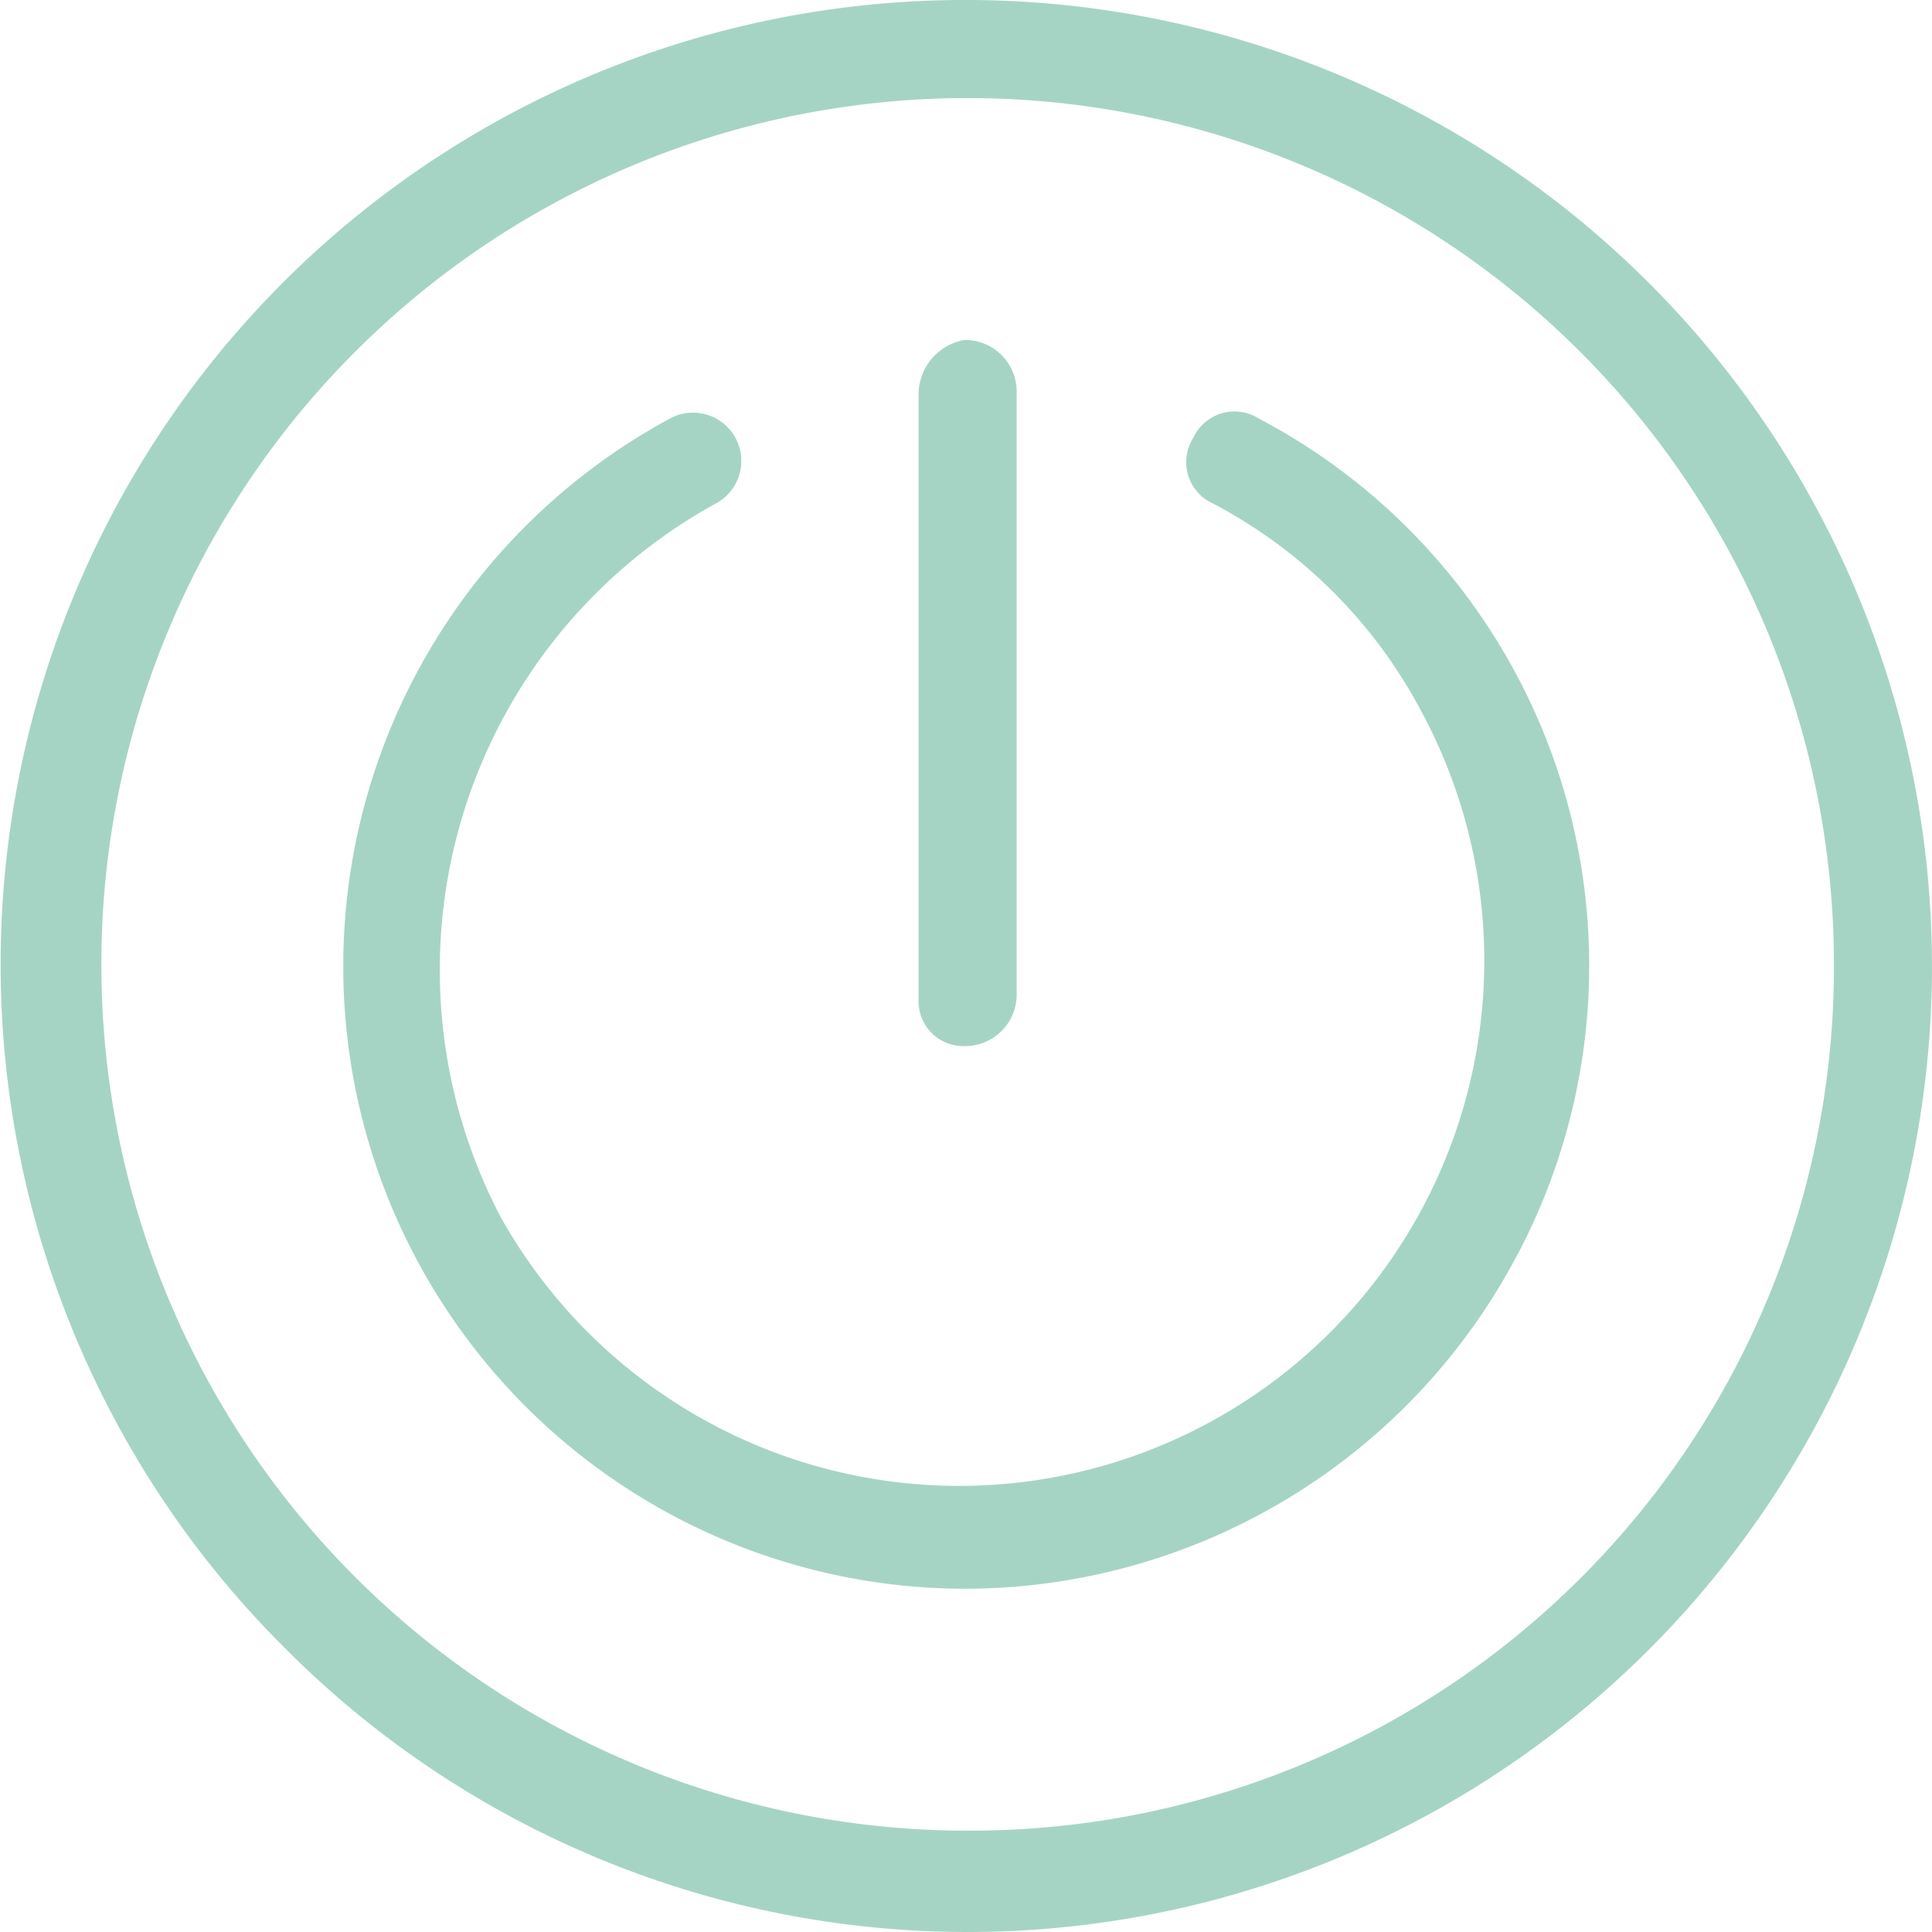 <svg xmlns="http://www.w3.org/2000/svg" width="29.55" height="29.55" viewBox="0 0 29.55 29.55">
  <g id="Title_Bar_Icon___Log_Out" data-name="Title Bar Icon _ Log Out" transform="translate(0.05)">
    <path id="Path_6234" data-name="Path 6234" d="M14.8,0A14.75,14.75,0,0,0,4.3,25.2a14.727,14.727,0,0,0,20.9,0A14.779,14.779,0,0,0,14.8,0Zm0,28h0A13.25,13.25,0,1,1,28,14.8,13.209,13.209,0,0,1,14.8,28Z" fill="#a6d4c4"/>
    <path id="Path_6235" data-name="Path 6235" d="M19.2,6.4h0a.693.693,0,0,0-1,.3.693.693,0,0,0,.3,1,7.6,7.6,0,0,1,3.2,3.2A8.033,8.033,0,0,1,7.6,18.6,8.138,8.138,0,0,1,10.9,7.7h0a.738.738,0,0,0-.7-1.3,9.521,9.521,0,0,0,4.5,17.9h0a9.558,9.558,0,0,0,8.4-5A9.453,9.453,0,0,0,19.2,6.4Z" fill="#a6d4c4"/>
    <path id="Path_6236" data-name="Path 6236" d="M14.7,16h0a.789.789,0,0,0,.8-.8V6a.789.789,0,0,0-.8-.8A.849.849,0,0,0,14,6v9.3A.684.684,0,0,0,14.7,16Z" fill="#a6d4c4"/>
  </g>
</svg>
